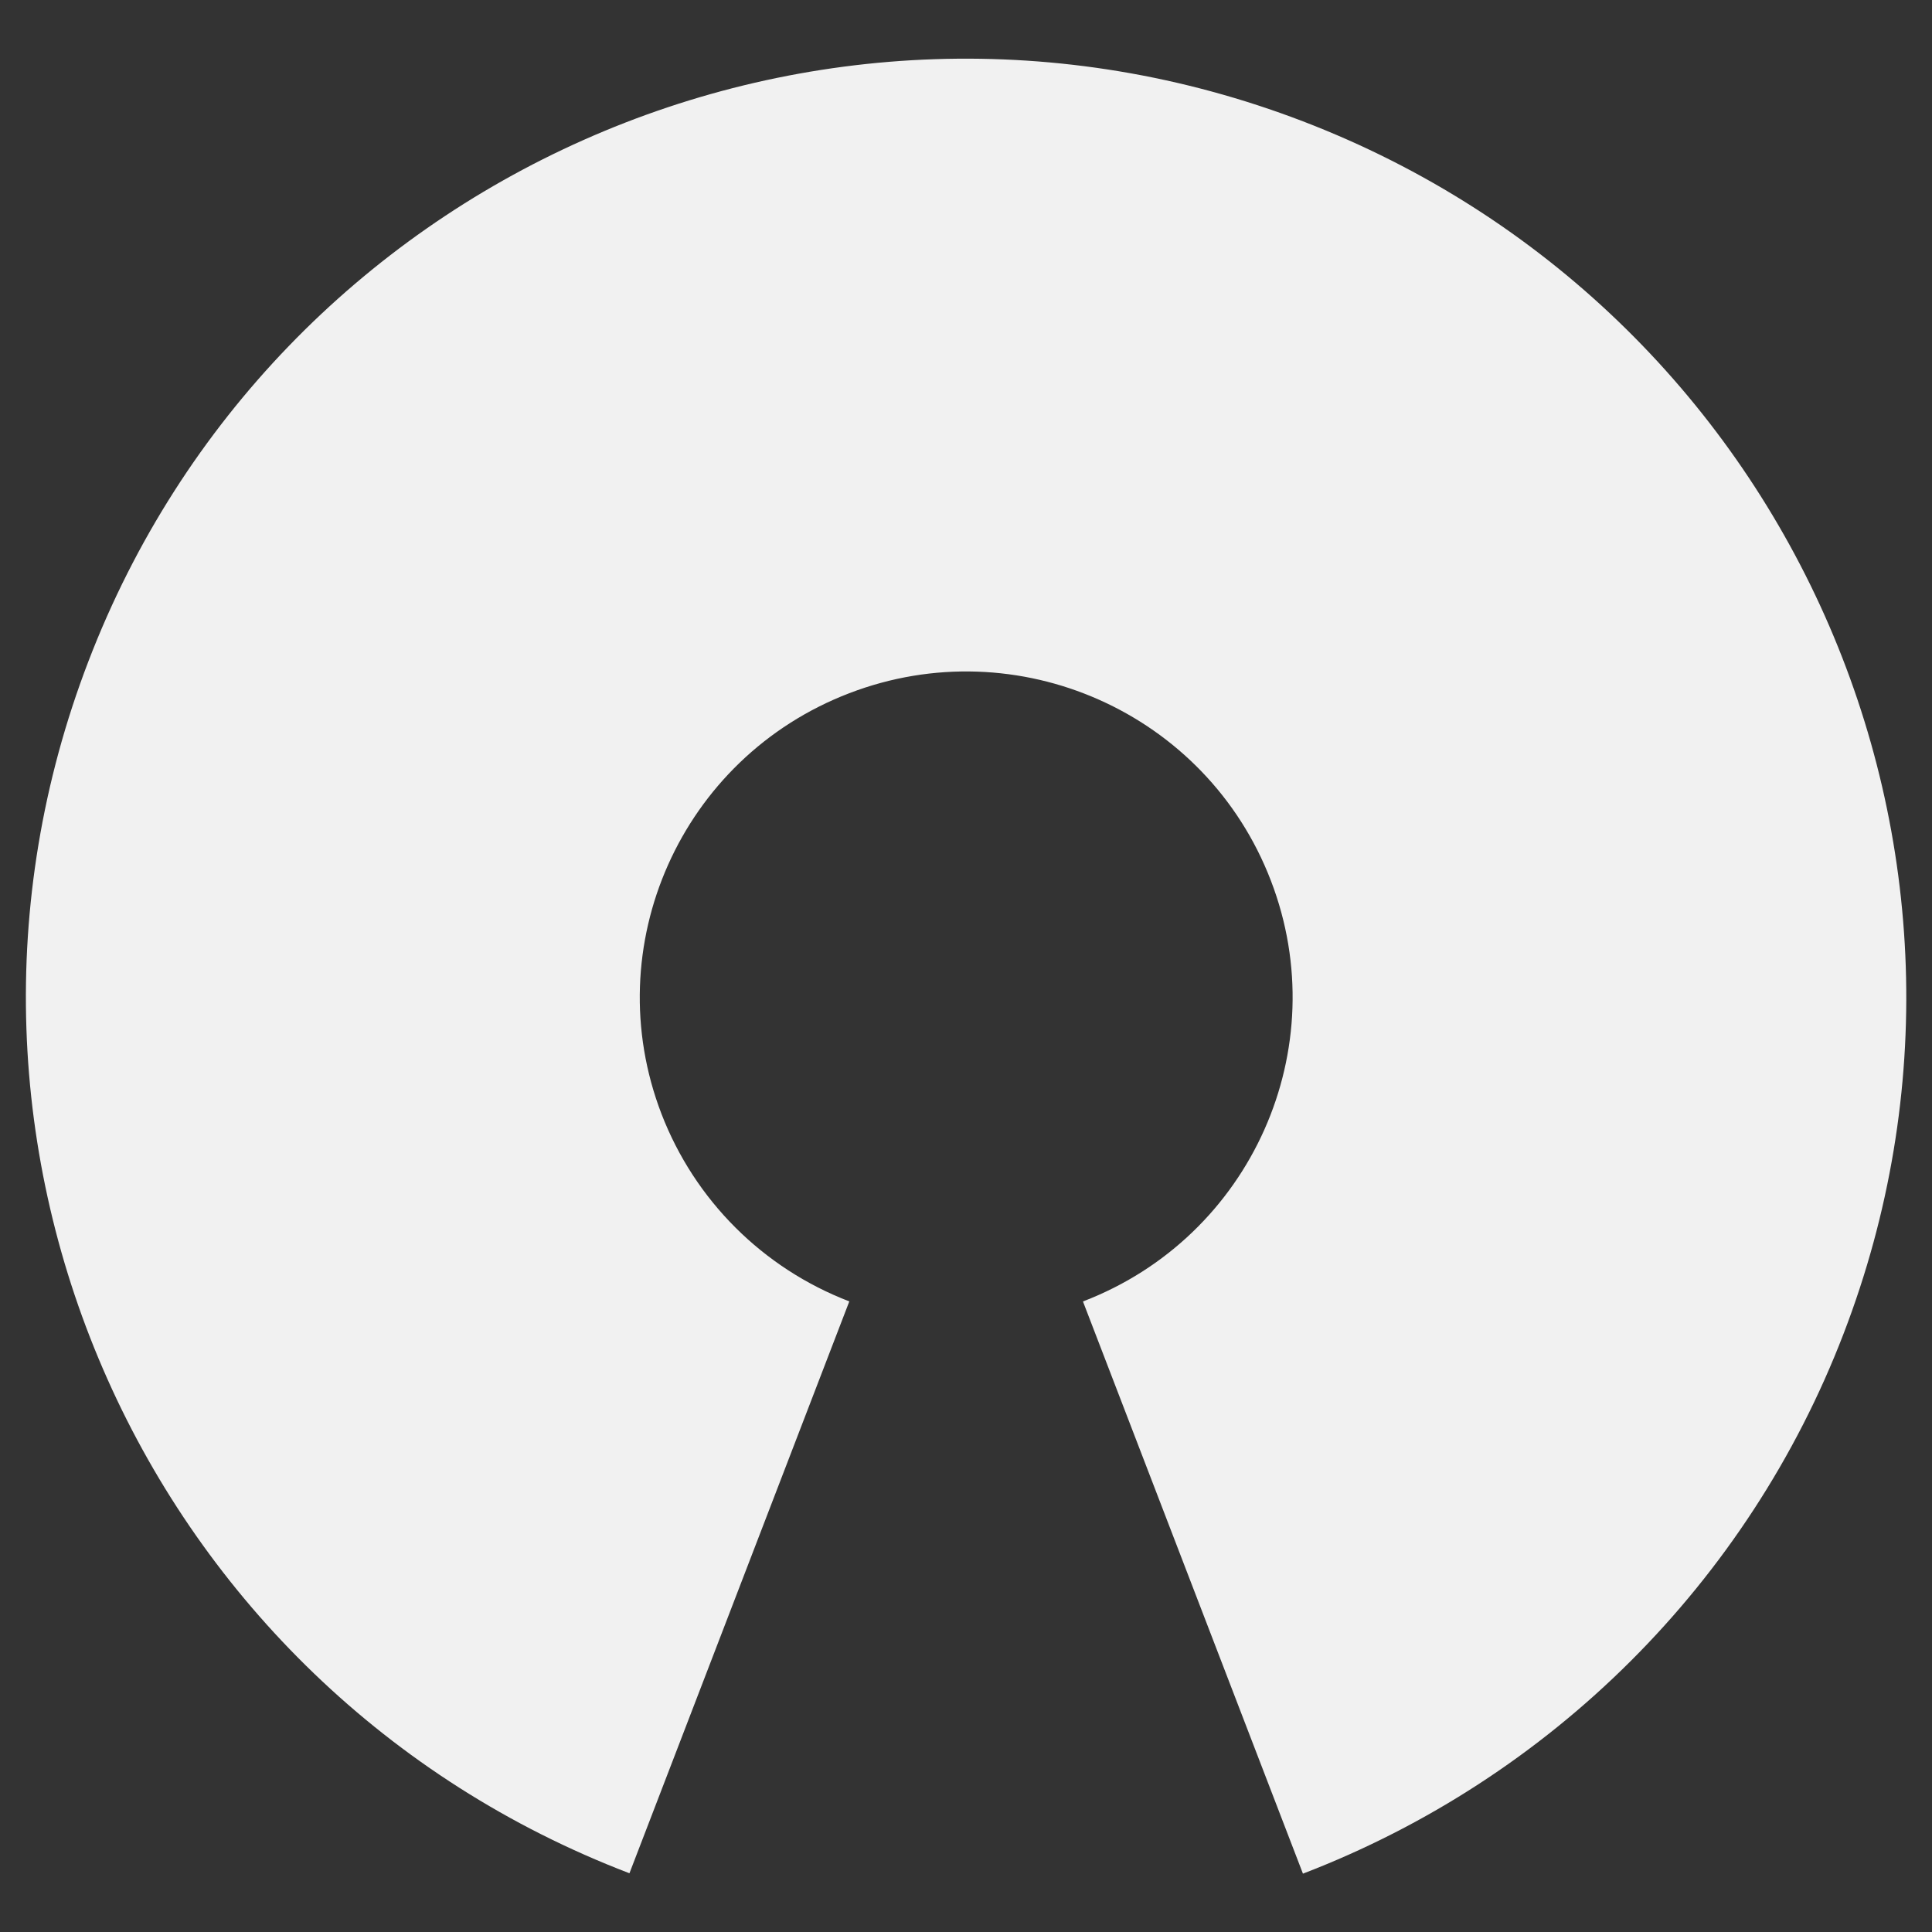 <svg height="50" viewBox="0 0 50 50" width="50" xmlns="http://www.w3.org/2000/svg"><rect x="0" y="0" width="50" height="50" fill="#333333" stroke="none"/><path d="m28.03 33.68c4.36-1.67 6.53-6.55 4.86-10.89-1.67-4.35-6.56-6.52-10.91-4.85-4.36 1.67-6.53 6.55-4.86 10.89.86 2.23 2.62 3.99 4.86 4.85l-5.69 14.8c-12.55-4.8-18.81-18.85-14-31.37 4.81-12.53 18.88-18.78 31.43-13.97 12.54 4.81 18.81 18.85 13.99 31.38-2.47 6.43-7.56 11.5-13.99 13.97l-5.69-14.8z" fill="#f1f1f1"/></svg>